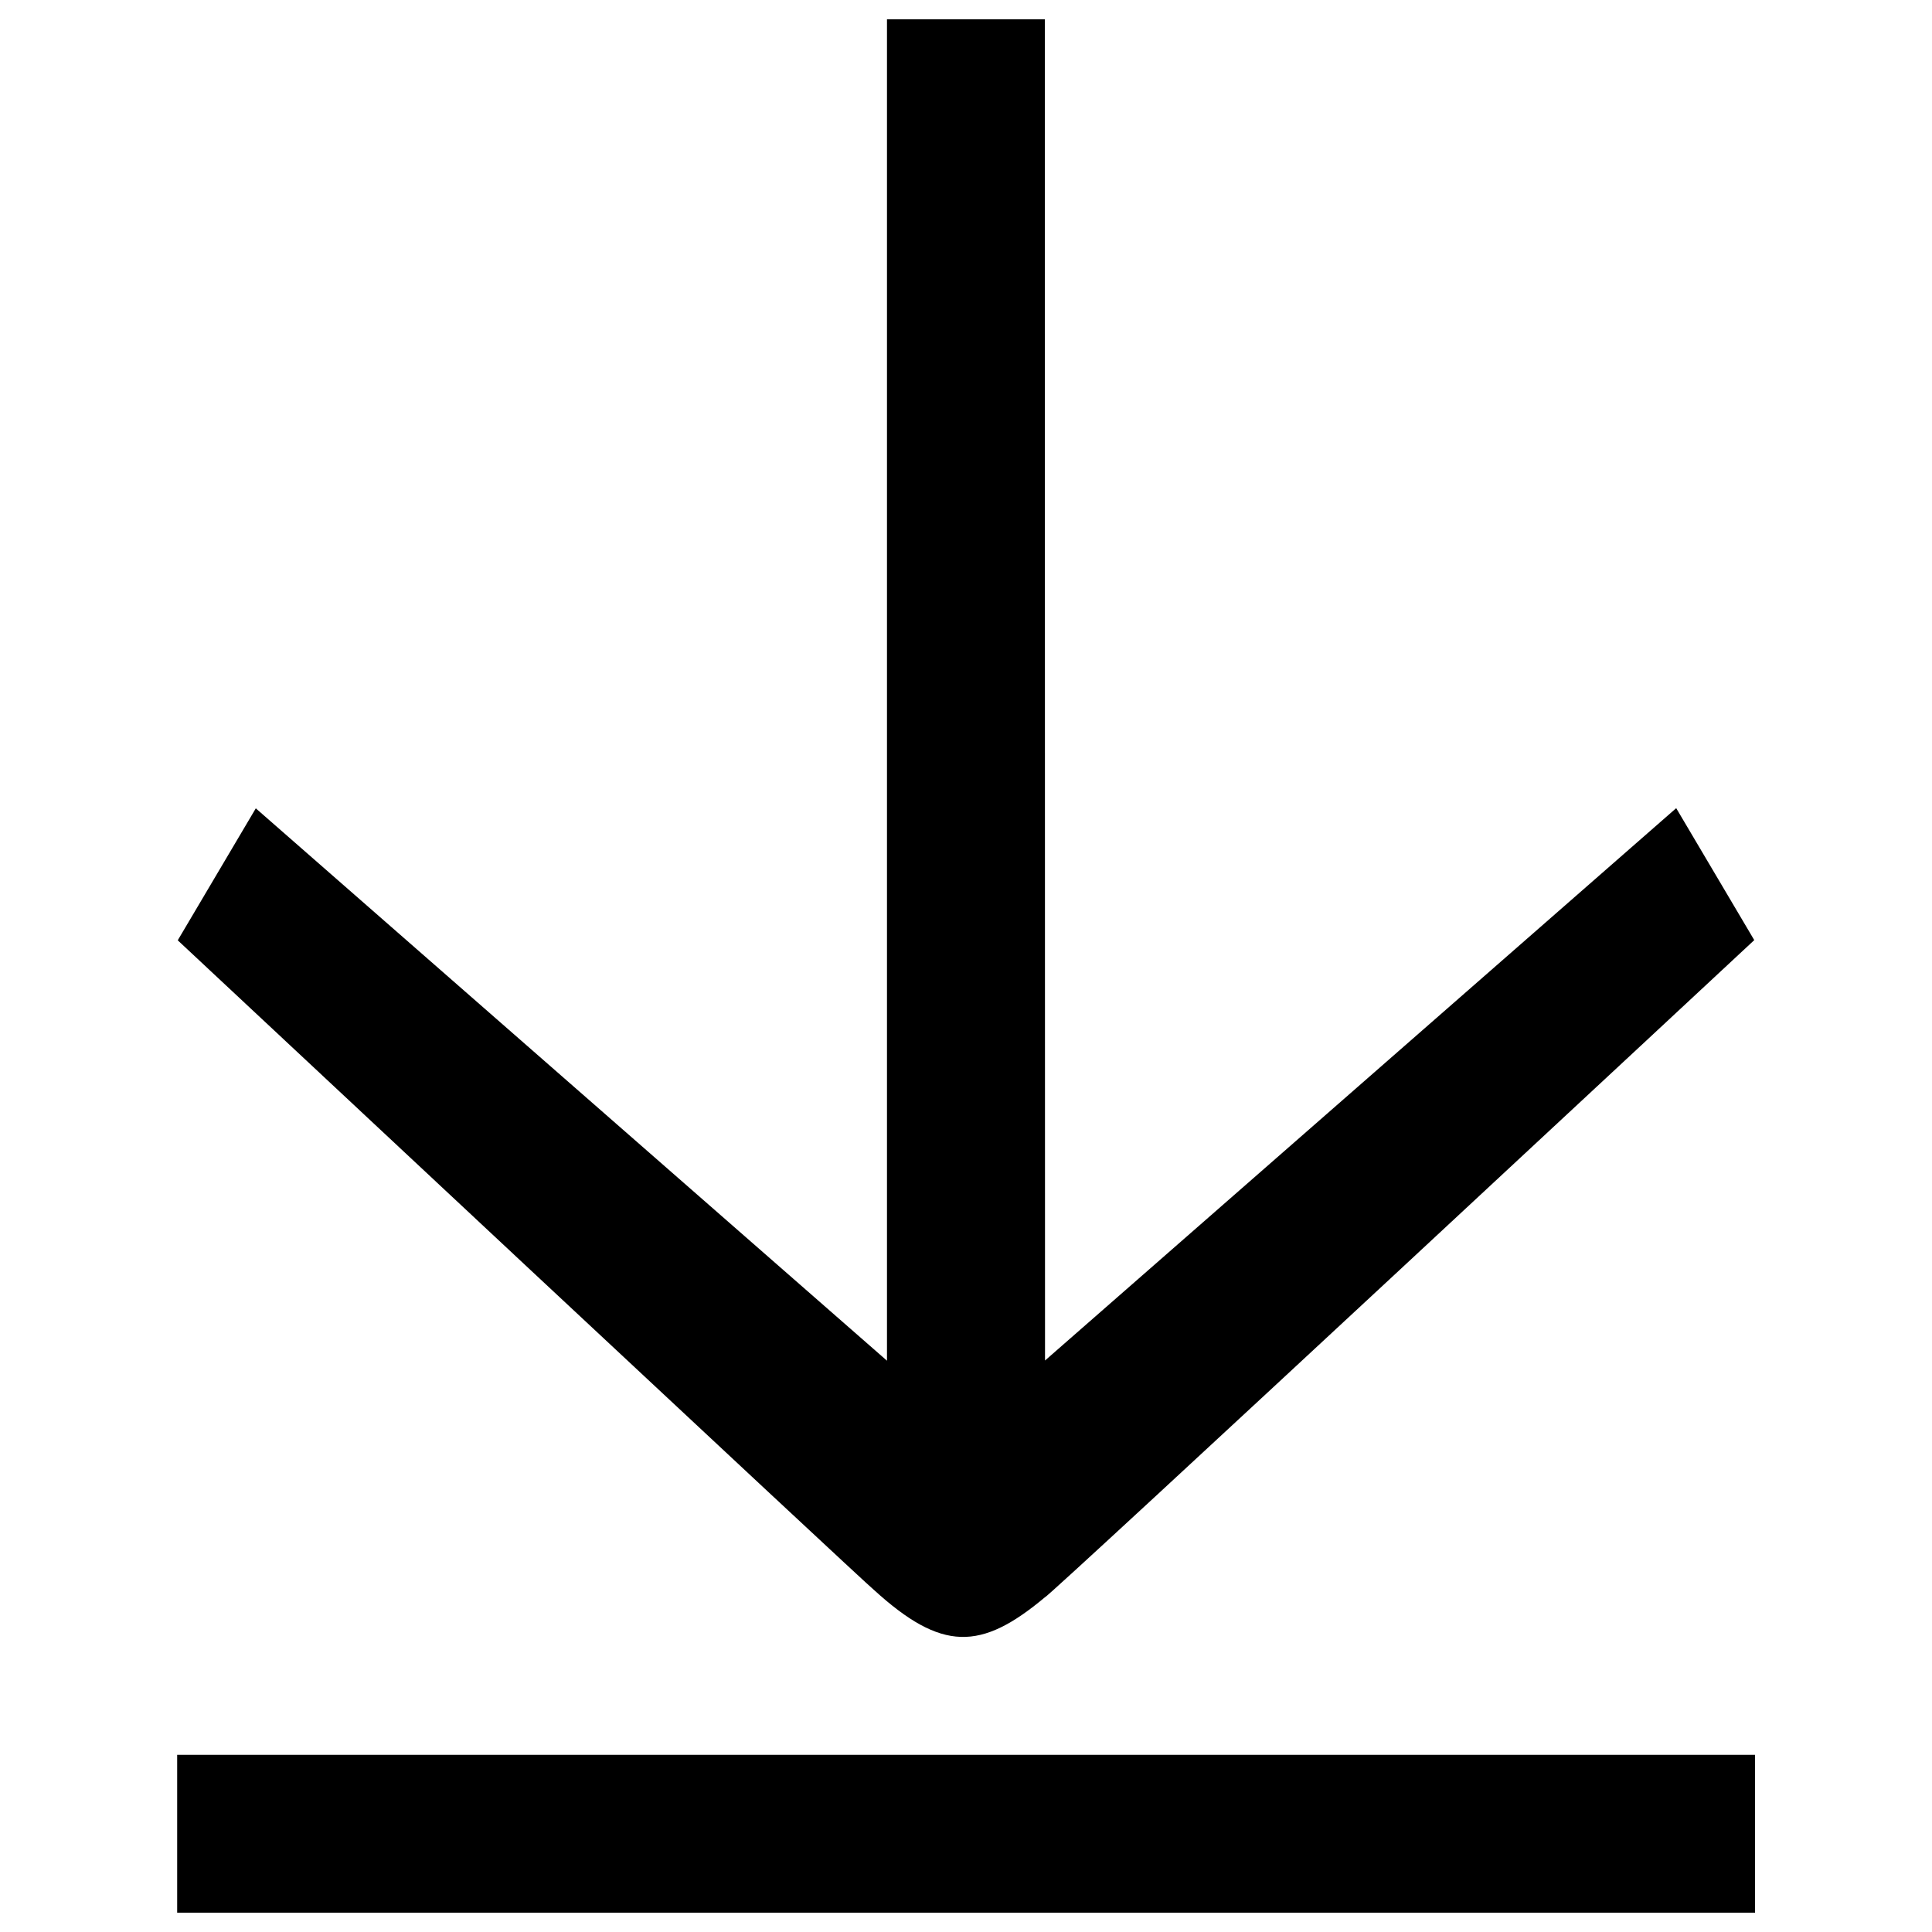 <?xml version="1.0" encoding="utf-8"?>
<!DOCTYPE svg PUBLIC "-//W3C//DTD SVG 1.1//EN" "http://www.w3.org/Graphics/SVG/1.1/DTD/svg11.dtd">
<svg version="1.1" xmlns="http://www.w3.org/2000/svg" xmlns:xlink="http://www.w3.org/1999/xlink" x="0px" y="0px" viewBox="0 0 1000 1000" enable-background="new 0 0 1000 1000" xml:space="preserve">
	<g>
		<path d="M91.7,990v-81.7h816.7V990H91.7L91.7,990z M540.9,826.7c-33.2,27.8-53.4,28.3-88.7-3.9C451.6,823,92,486.7,92,486.7l40.4-68.3l326.7,285.9L459.1,10h81.7l0.1,694.2l326.7-285.9l40.4,68.3C908,486.6,541,828.4,540.9,826.7L540.9,826.7z"/>
	</g>
</svg>
